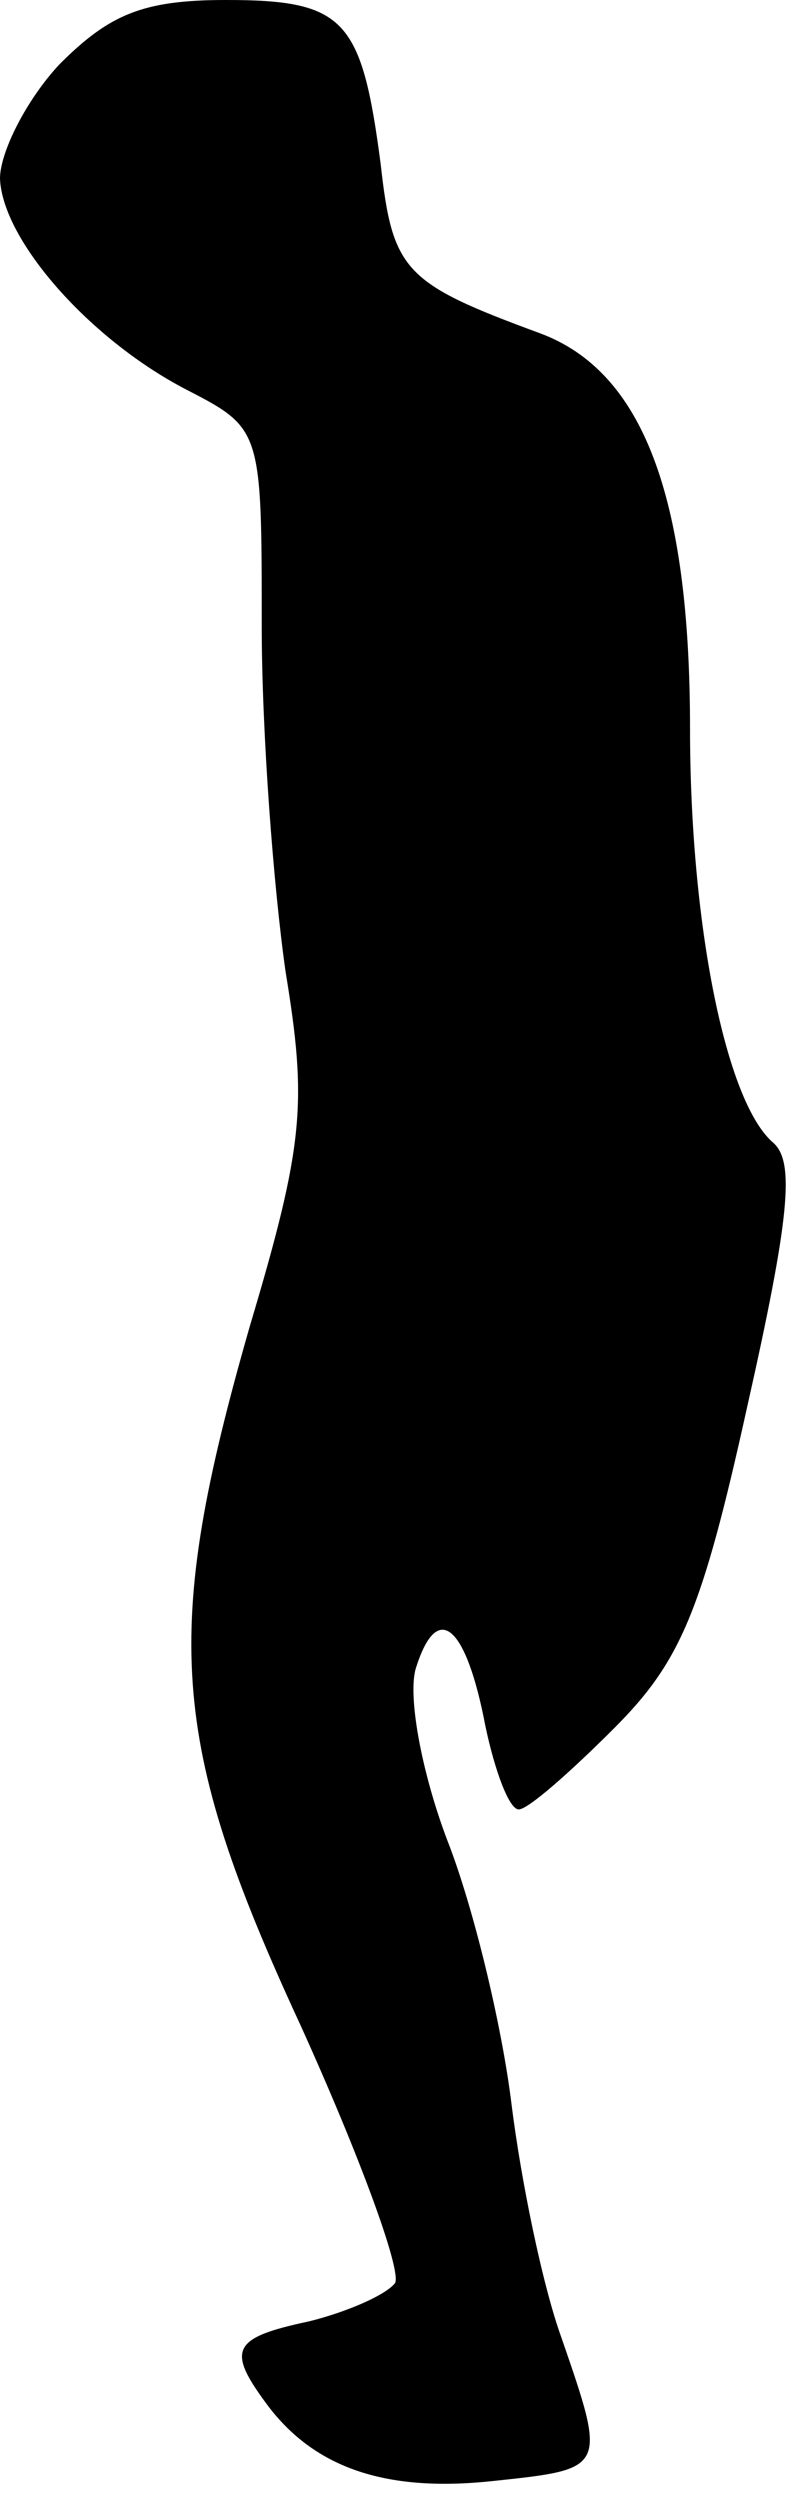 <?xml version="1.0" standalone="no"?>
<!DOCTYPE svg PUBLIC "-//W3C//DTD SVG 20010904//EN"
 "http://www.w3.org/TR/2001/REC-SVG-20010904/DTD/svg10.dtd">
<svg version="1.0" xmlns="http://www.w3.org/2000/svg"
 width="34pt" height="105pt" viewBox="0 0 34 105"
 preserveAspectRatio="xMidYMid meet">
<g transform="translate(0,105) scale(0.1,-0.1)"
fill="#000000" stroke="none">
<path fill="#000000" stroke="none" d="M25 1023 c-14 -15 -25 -37 -25 -48 1
-26 38 -68 79 -89 31 -16 31 -17 31 -99 0 -45 5 -110 10 -145 9 -55 8 -72 -15
-149 -37 -129 -34 -174 21 -293 25 -55 43 -104 40 -109 -4 -5 -20 -12 -36 -16
-33 -7 -35 -12 -17 -36 20 -26 50 -36 95 -31 47 5 47 5 28 60 -8 22 -17 66
-21 98 -4 33 -16 83 -27 111 -11 29 -17 62 -13 73 9 28 21 17 29 -25 4 -19 10
-35 14 -35 4 0 22 16 40 34 28 28 37 49 56 135 18 80 20 103 11 111 -20 17
-35 92 -35 174 0 98 -20 150 -63 166 -57 21 -62 26 -67 71 -8 61 -15 69 -65
69 -35 0 -49 -6 -70 -27z"/>
</g>
</svg>
